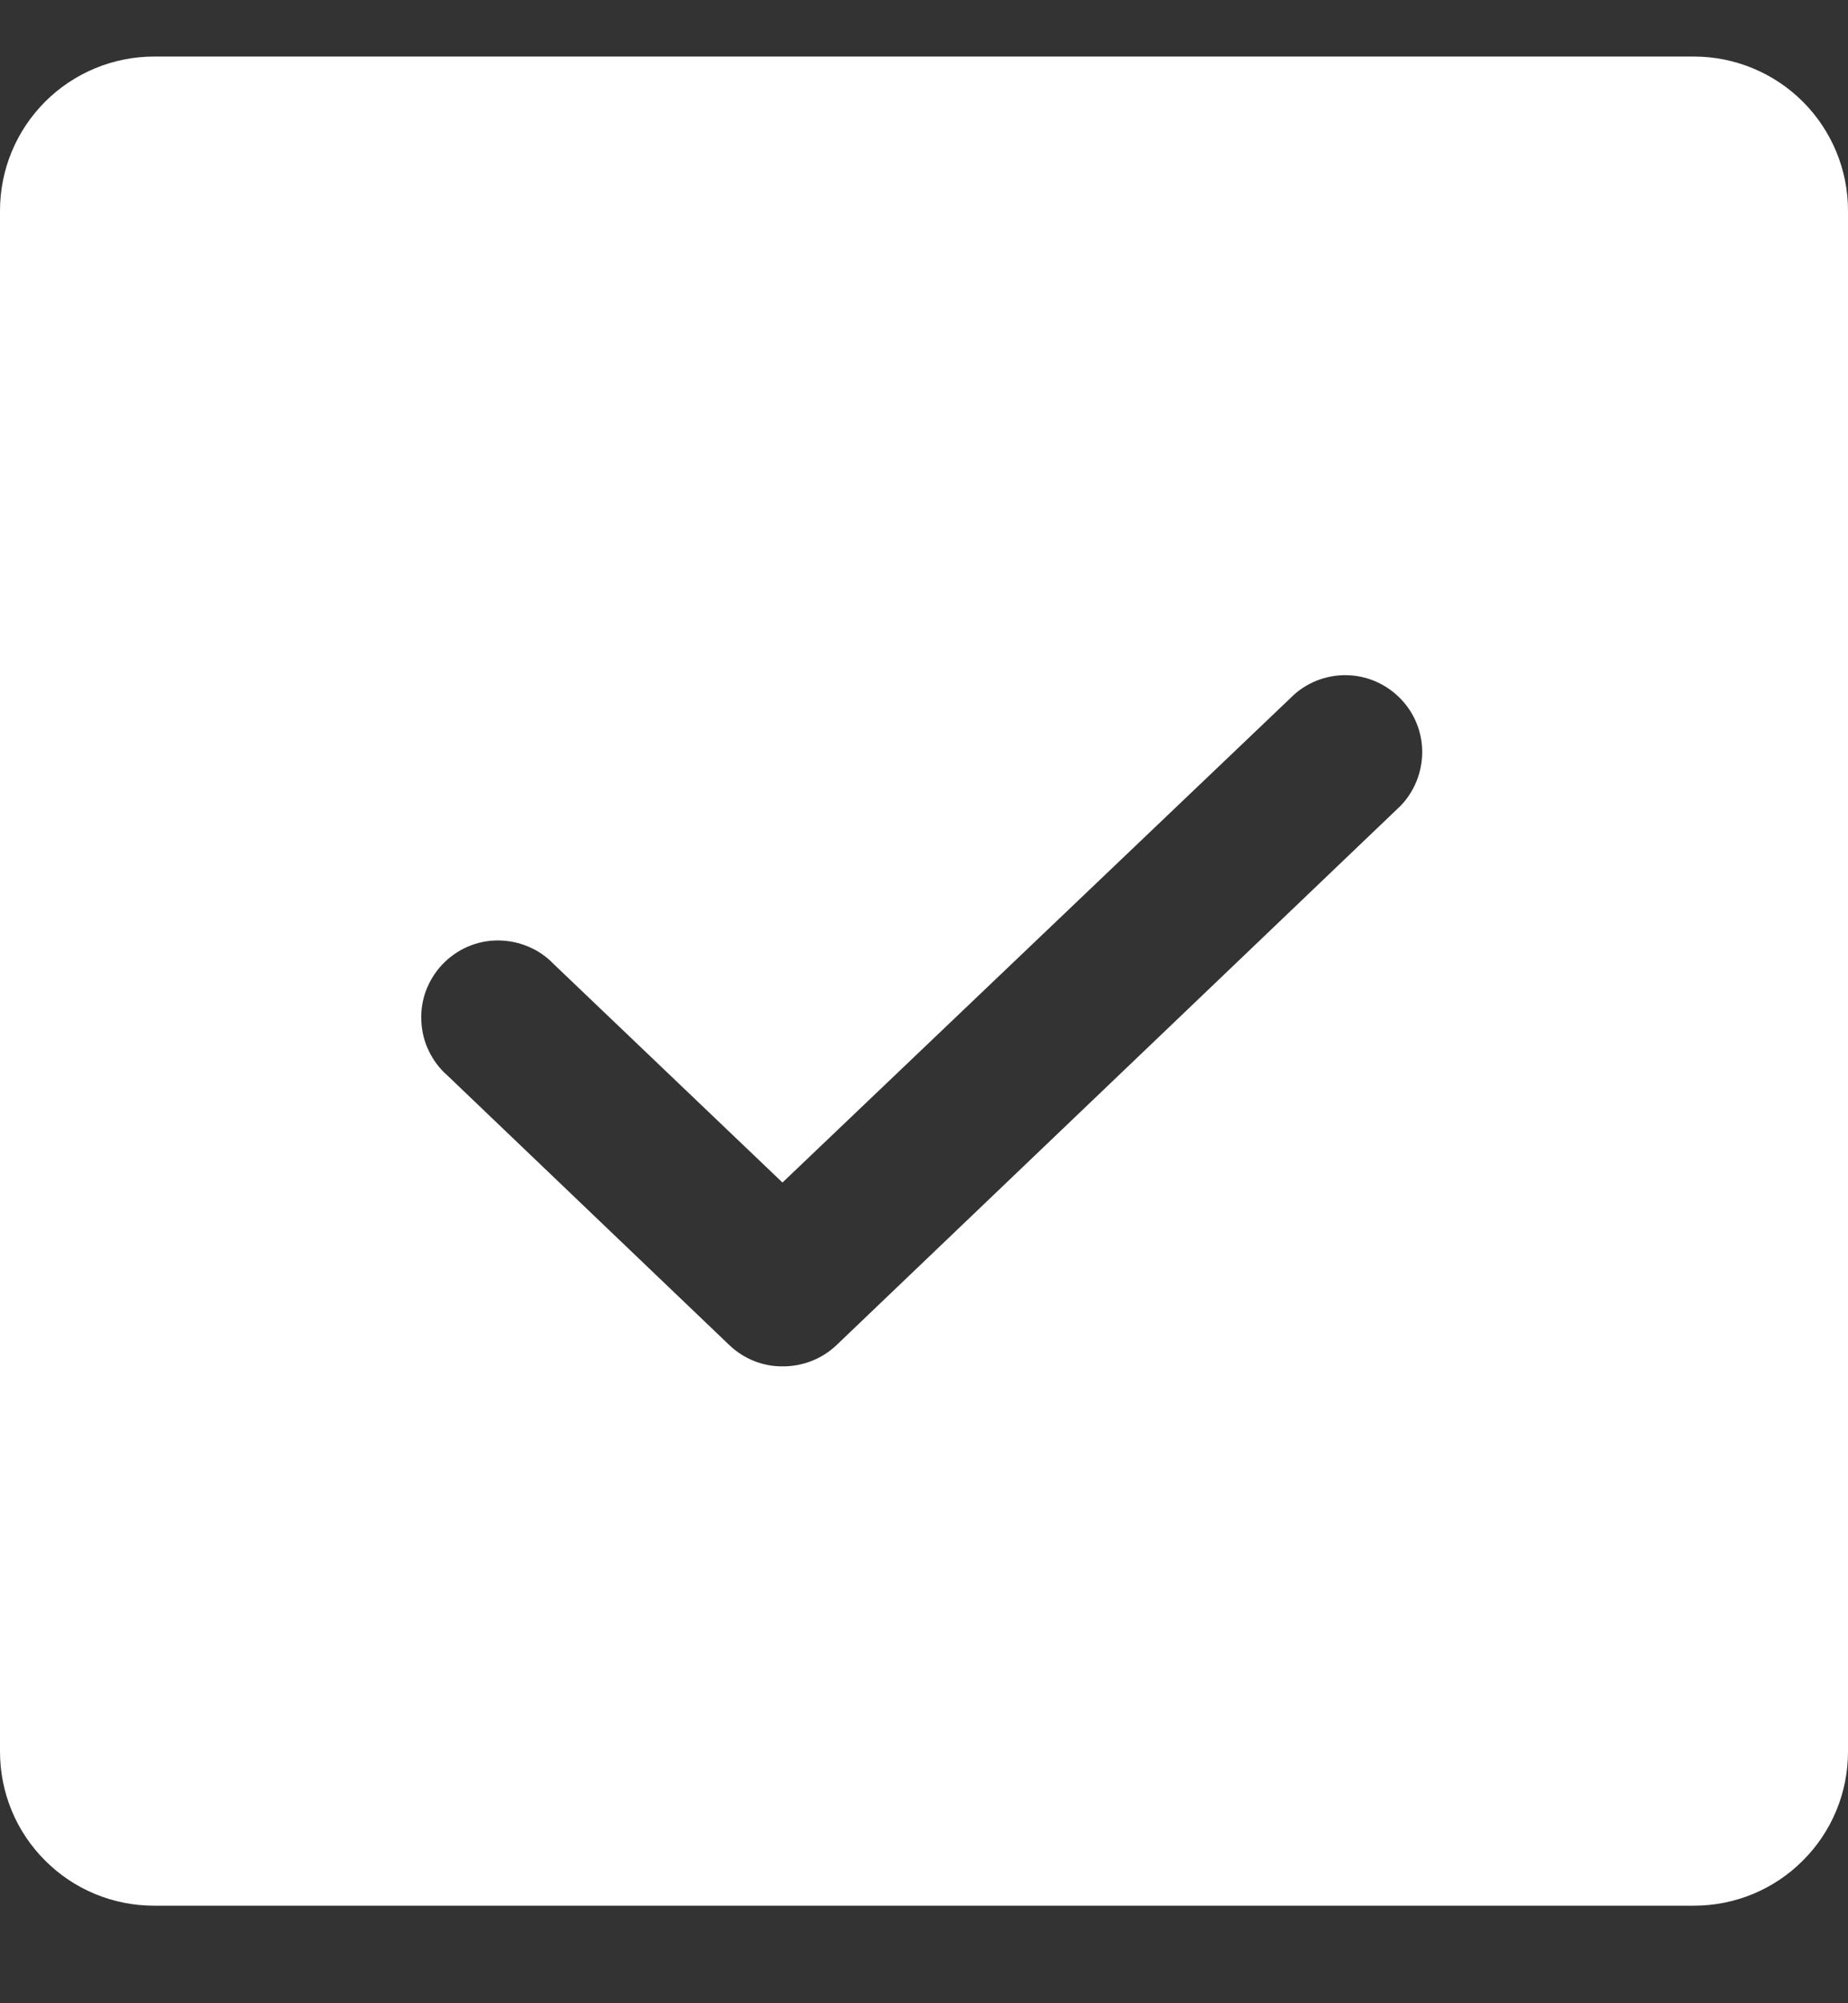 <svg width="12" height="13" viewBox="0 0 12 13" fill="none" xmlns="http://www.w3.org/2000/svg">
<rect x="0" y="0" width="12" height="13" fill="#333333" stroke="none"/>
<path d="M11 0.367H1C0.735 0.367 0.48 0.473 0.293 0.66C0.105 0.848 0 1.102 0 1.367V11.367C0 11.633 0.105 11.887 0.293 12.074C0.48 12.262 0.735 12.367 1 12.367H11C11.265 12.367 11.52 12.262 11.707 12.074C11.895 11.887 12 11.633 12 11.367V1.367C12 1.102 11.895 0.848 11.707 0.66C11.52 0.473 11.265 0.367 11 0.367ZM9.094 5.23L5.431 8.73C5.337 8.819 5.211 8.868 5.081 8.867C4.953 8.868 4.83 8.818 4.737 8.73L2.906 6.98C2.855 6.936 2.814 6.881 2.785 6.821C2.755 6.76 2.739 6.694 2.736 6.627C2.732 6.559 2.743 6.492 2.766 6.429C2.79 6.366 2.826 6.308 2.872 6.259C2.919 6.21 2.974 6.171 3.036 6.144C3.098 6.117 3.165 6.103 3.232 6.103C3.299 6.103 3.366 6.116 3.428 6.142C3.491 6.168 3.547 6.206 3.594 6.255L5.081 7.674L8.406 4.505C8.503 4.42 8.63 4.376 8.759 4.382C8.887 4.388 9.009 4.444 9.098 4.538C9.187 4.631 9.236 4.755 9.235 4.884C9.234 5.013 9.184 5.137 9.094 5.23Z" fill="white"/>
</svg>
